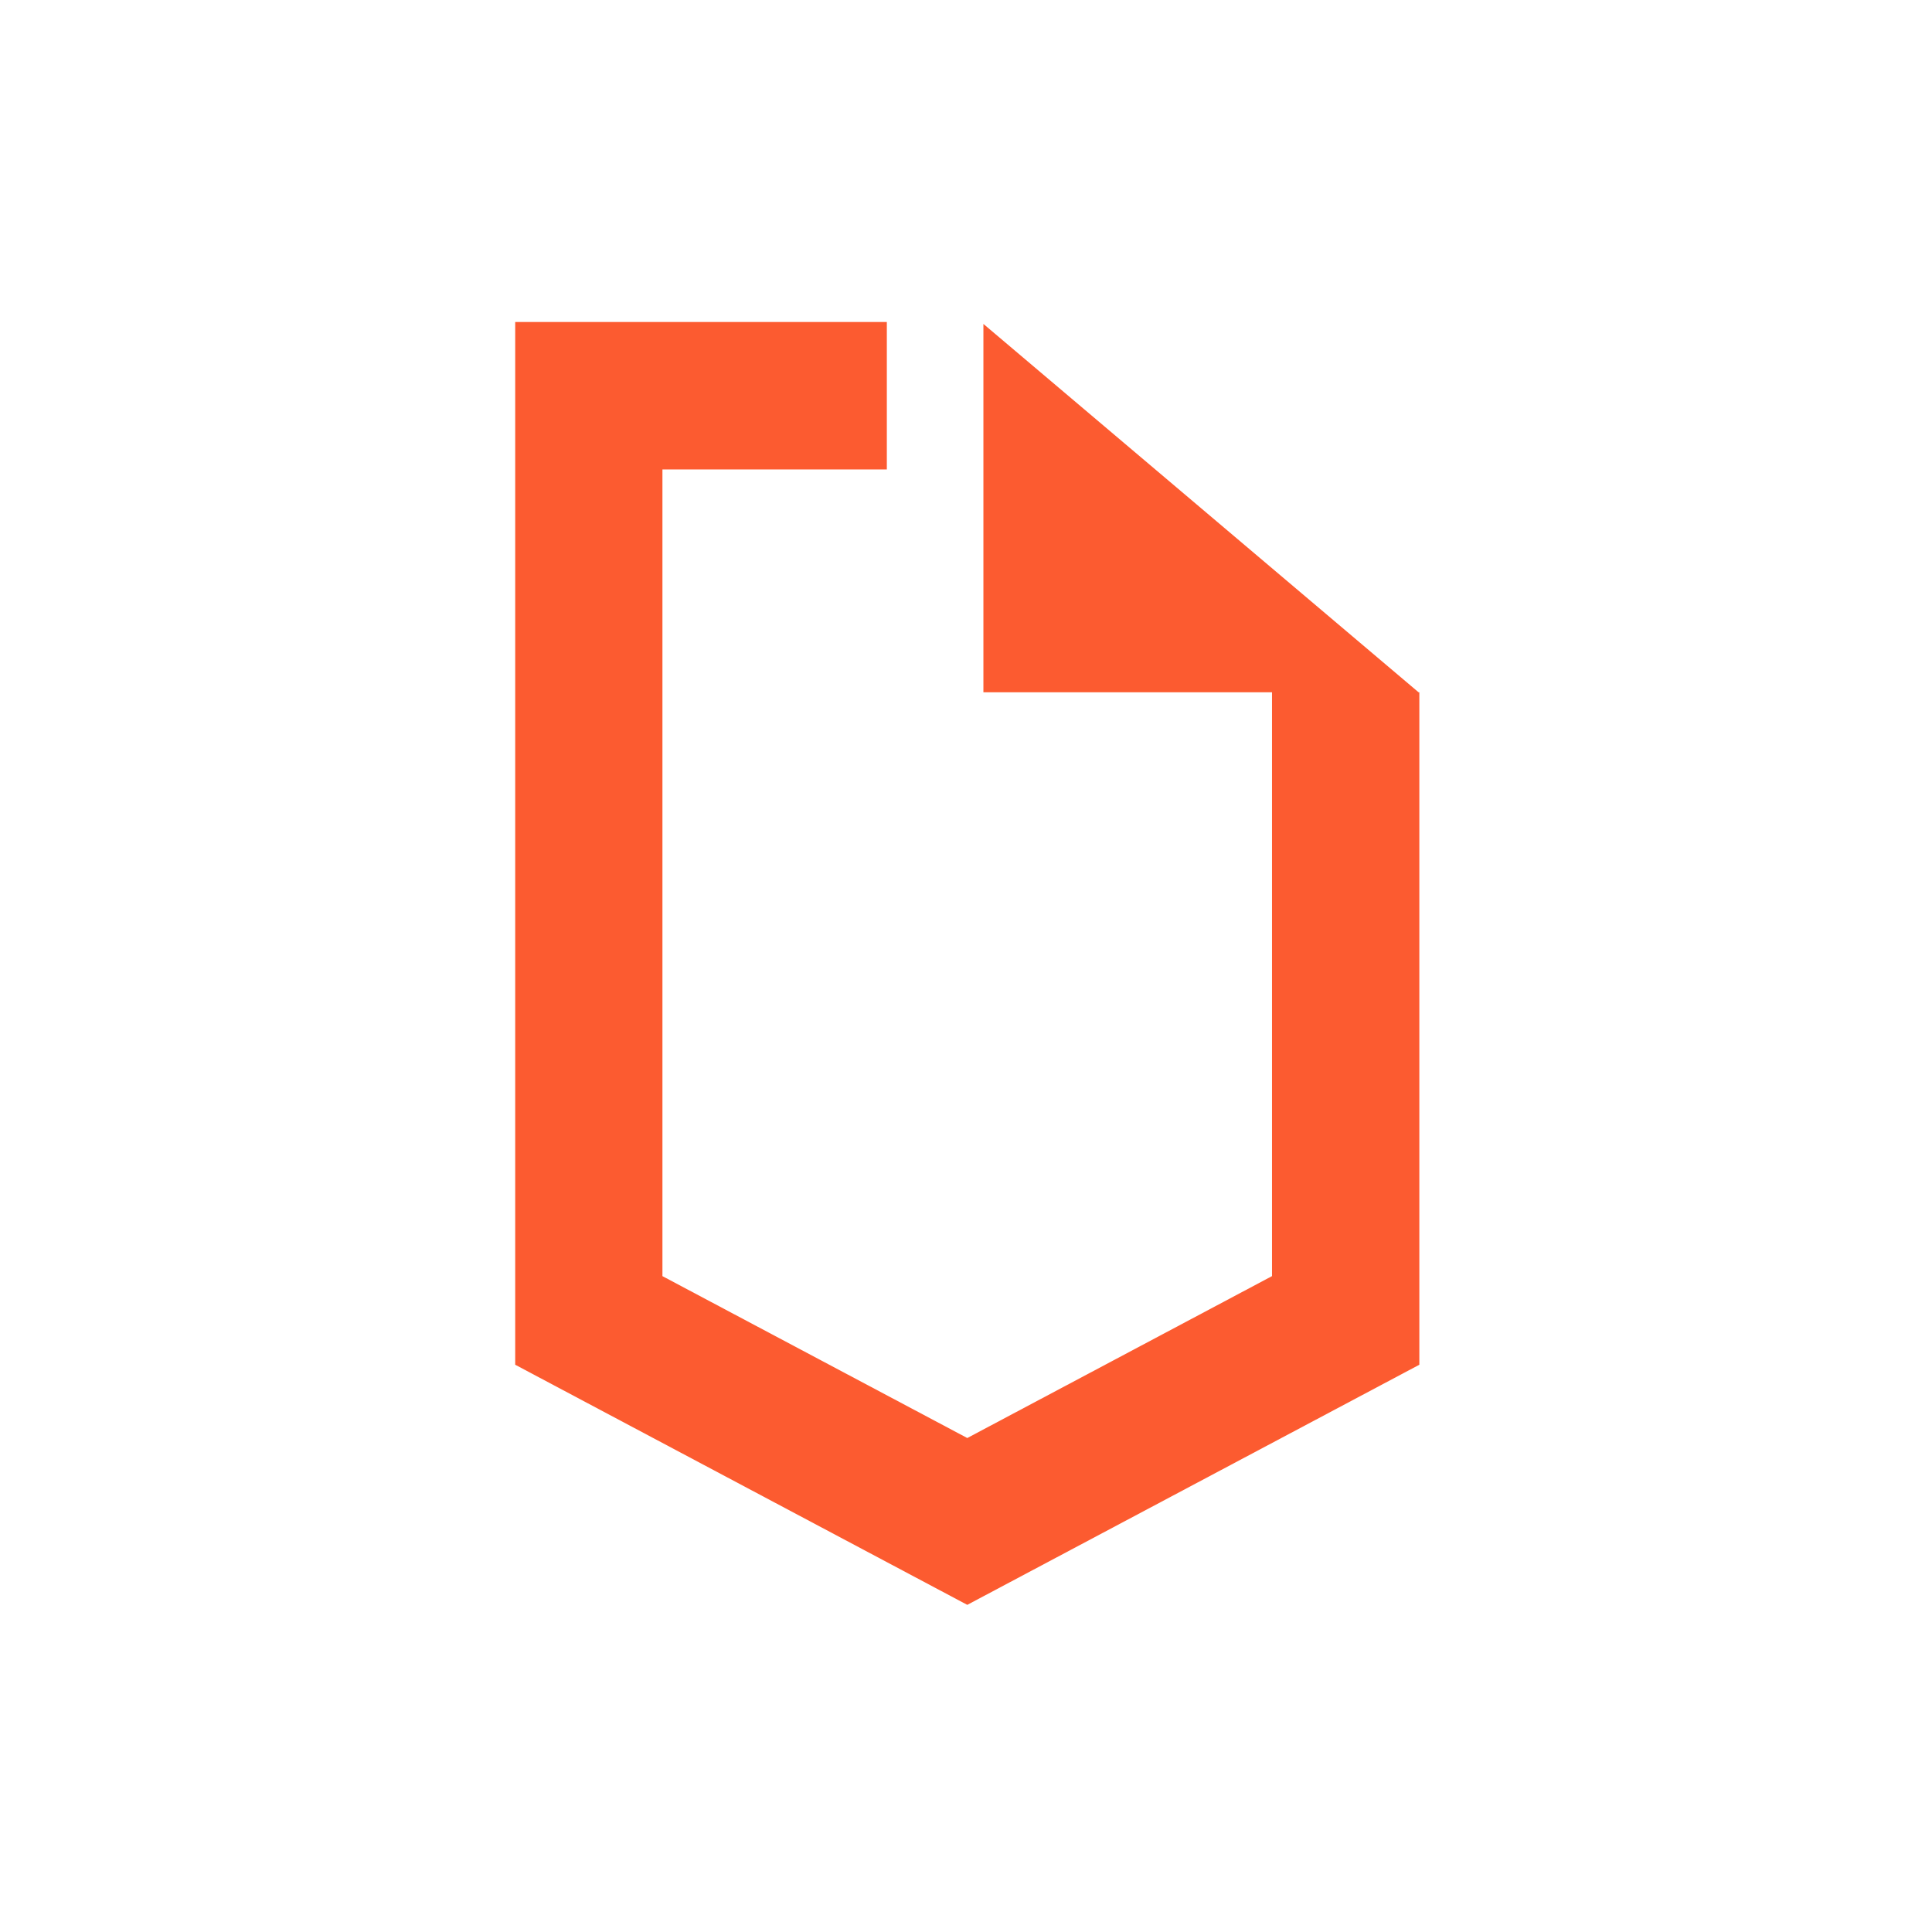 <svg xmlns="http://www.w3.org/2000/svg" viewBox="0 0 120 120"><g fill="none" fill-rule="evenodd"><path fill="#FFF" d="M0 0h120v120H0z"/><path fill="#FC5B30" d="M32 20v64.766L60.079 99.68l28.079-14.914V43h-.047l-27.03-22.88v22.88h17.926v36.262L60.079 89.318 41.145 79.263V29.158h13.938V20H32Zm56.158 23h.032-.032Z"/></g></svg>